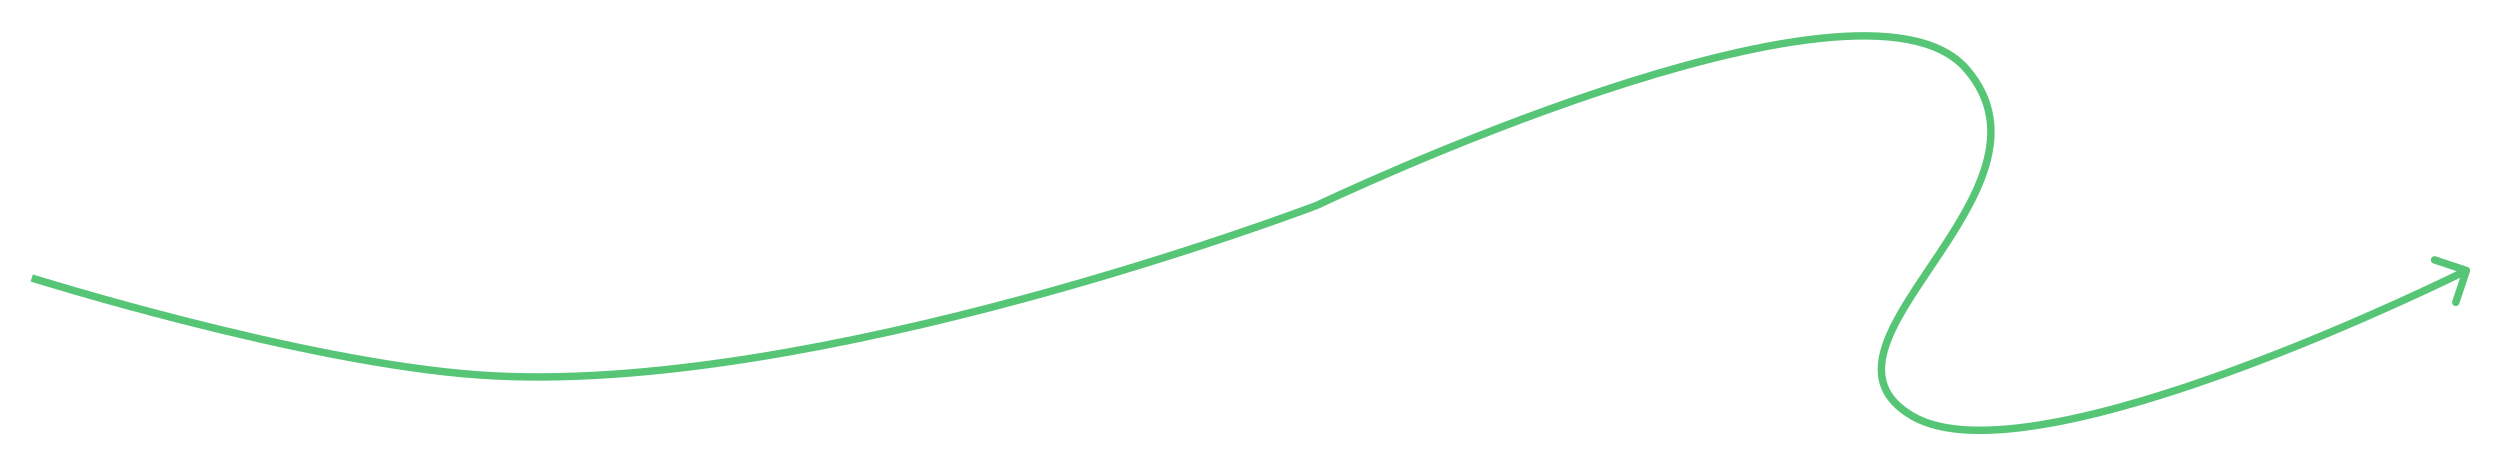 <svg width="670" height="125" viewBox="0 0 670 125" fill="none" xmlns="http://www.w3.org/2000/svg">
<g filter="url(#filter0_d_1263_67826)">
<path d="M128.5 100.499L128.57 99.501L128.5 100.499ZM353 54.999L353.357 55.933L353.395 55.919L353.431 55.901L353 54.999ZM661.949 72.815C662.123 72.291 661.84 71.725 661.316 71.55L652.778 68.704C652.254 68.53 651.688 68.813 651.513 69.337C651.339 69.861 651.622 70.427 652.146 70.602L659.735 73.132L657.205 80.721C657.031 81.245 657.314 81.811 657.838 81.986C658.362 82.161 658.928 81.877 659.103 81.353L661.949 72.815ZM8.5 74.499C8.201 75.453 8.201 75.453 8.202 75.454C8.202 75.454 8.203 75.454 8.204 75.454C8.206 75.455 8.21 75.456 8.214 75.457C8.223 75.46 8.237 75.465 8.254 75.47C8.289 75.481 8.342 75.497 8.411 75.519C8.55 75.562 8.756 75.626 9.027 75.71C9.569 75.877 10.369 76.122 11.405 76.436C13.475 77.063 16.485 77.962 20.245 79.051C27.767 81.229 38.293 84.168 50.317 87.212C74.348 93.296 104.42 99.814 128.43 101.497L128.57 99.501C104.747 97.832 74.819 91.351 50.808 85.273C38.811 82.236 28.306 79.303 20.802 77.13C17.049 76.043 14.047 75.147 11.984 74.522C10.953 74.209 10.156 73.965 9.617 73.799C9.348 73.716 9.143 73.652 9.006 73.609C8.937 73.588 8.885 73.572 8.851 73.561C8.834 73.556 8.821 73.552 8.812 73.549C8.808 73.548 8.805 73.547 8.802 73.546C8.801 73.546 8.801 73.545 8.8 73.545C8.8 73.545 8.799 73.545 8.5 74.499ZM128.43 101.497C173.225 104.635 229.487 93.22 274.475 81.059C296.984 74.974 316.701 68.694 330.791 63.935C337.836 61.556 343.475 59.556 347.354 58.151C349.294 57.448 350.793 56.894 351.809 56.516C352.316 56.327 352.703 56.181 352.963 56.083C353.093 56.034 353.191 55.996 353.257 55.971C353.29 55.959 353.315 55.949 353.332 55.943C353.34 55.94 353.346 55.937 353.351 55.936C353.353 55.935 353.354 55.934 353.356 55.934C353.357 55.933 353.357 55.933 353 54.999C352.643 54.065 352.642 54.065 352.641 54.066C352.64 54.066 352.639 54.066 352.637 54.067C352.633 54.069 352.627 54.071 352.619 54.074C352.603 54.08 352.579 54.09 352.546 54.102C352.482 54.127 352.384 54.163 352.256 54.212C351.998 54.309 351.615 54.453 351.11 54.642C350.1 55.018 348.606 55.57 346.673 56.27C342.806 57.671 337.181 59.666 330.151 62.04C316.09 66.789 296.414 73.057 273.953 79.128C228.999 91.28 173.011 102.615 128.57 99.501L128.43 101.497ZM353 54.999C353.431 55.901 353.431 55.901 353.432 55.901C353.434 55.9 353.435 55.9 353.437 55.898C353.441 55.896 353.448 55.893 353.457 55.889C353.474 55.881 353.5 55.868 353.535 55.852C353.604 55.819 353.708 55.77 353.845 55.705C354.12 55.575 354.529 55.383 355.064 55.133C356.134 54.633 357.708 53.904 359.722 52.987C363.75 51.154 369.537 48.572 376.572 45.575C390.643 39.582 409.693 31.937 429.627 25.323C449.572 18.706 470.352 13.139 487.895 11.275C496.667 10.343 504.582 10.342 511.156 11.576C517.733 12.809 522.881 15.259 526.243 19.153L527.757 17.846C523.994 13.489 518.36 10.892 511.525 9.61C504.688 8.328 496.56 8.343 487.683 9.286C469.929 11.172 448.991 16.792 428.998 23.425C408.994 30.061 389.889 37.729 375.788 43.735C368.736 46.739 362.934 49.328 358.893 51.167C356.873 52.086 355.293 52.818 354.218 53.321C353.68 53.572 353.269 53.766 352.991 53.897C352.852 53.962 352.747 54.012 352.676 54.046C352.641 54.062 352.614 54.075 352.596 54.084C352.587 54.088 352.581 54.091 352.576 54.093C352.574 54.094 352.572 54.095 352.571 54.096C352.57 54.096 352.569 54.097 353 54.999ZM526.243 19.153C533.102 27.094 533.716 35.472 531.228 44C528.716 52.608 523.06 61.294 517.42 69.692C511.837 78.003 506.22 86.095 504.103 93.311C503.034 96.954 502.823 100.476 504.022 103.746C505.224 107.024 507.791 109.904 511.995 112.362L513.005 110.636C509.084 108.344 506.901 105.786 505.9 103.057C504.896 100.319 505.028 97.263 506.022 93.874C508.03 87.028 513.413 79.245 519.08 70.807C524.69 62.455 530.534 53.515 533.147 44.56C535.784 35.526 535.148 26.404 527.757 17.846L526.243 19.153ZM511.995 112.362C516.256 114.853 521.807 116.042 528.175 116.278C534.553 116.514 541.826 115.796 549.59 114.405C565.118 111.625 582.727 106.134 599.282 100.063C615.843 93.989 631.382 87.323 642.779 82.176C648.478 79.602 653.143 77.408 656.384 75.856C658.005 75.08 659.269 74.465 660.129 74.044C660.559 73.833 660.888 73.671 661.11 73.561C661.221 73.506 661.305 73.464 661.361 73.436C661.39 73.422 661.411 73.412 661.425 73.404C661.432 73.401 661.438 73.398 661.441 73.396C661.443 73.395 661.445 73.395 661.446 73.394C661.447 73.394 661.447 73.394 661 72.499C660.553 71.605 660.552 71.605 660.552 71.605C660.551 71.606 660.55 71.606 660.548 71.607C660.545 71.609 660.539 71.611 660.532 71.615C660.519 71.622 660.498 71.632 660.47 71.646C660.415 71.673 660.332 71.714 660.223 71.769C660.003 71.877 659.677 72.038 659.249 72.248C658.394 72.667 657.135 73.279 655.52 74.052C652.291 75.598 647.639 77.787 641.956 80.353C630.587 85.488 615.094 92.134 598.593 98.185C582.085 104.239 564.6 109.686 549.238 112.437C541.557 113.812 534.435 114.508 528.249 114.279C522.052 114.05 516.869 112.895 513.005 110.636L511.995 112.362Z" fill="#56C676"/>
</g>
<defs>
<filter id="filter0_d_1263_67826" x="0.201" y="0.609" width="669.799" height="123.711" filterUnits="userSpaceOnUse" color-interpolation-filters="sRGB">
<feFlood flood-opacity="0" result="BackgroundImageFix"/>
<feColorMatrix in="SourceAlpha" type="matrix" values="0 0 0 0 0 0 0 0 0 0 0 0 0 0 0 0 0 0 127 0" result="hardAlpha"/>
<feOffset/>
<feGaussianBlur stdDeviation="4"/>
<feComposite in2="hardAlpha" operator="out"/>
<feColorMatrix type="matrix" values="0 0 0 0 0.337 0 0 0 0 0.776 0 0 0 0 0.463 0 0 0 1 0"/>
<feBlend mode="normal" in2="BackgroundImageFix" result="effect1_dropShadow_1263_67826"/>
<feBlend mode="normal" in="SourceGraphic" in2="effect1_dropShadow_1263_67826" result="shape"/>
</filter>
</defs>
</svg>
